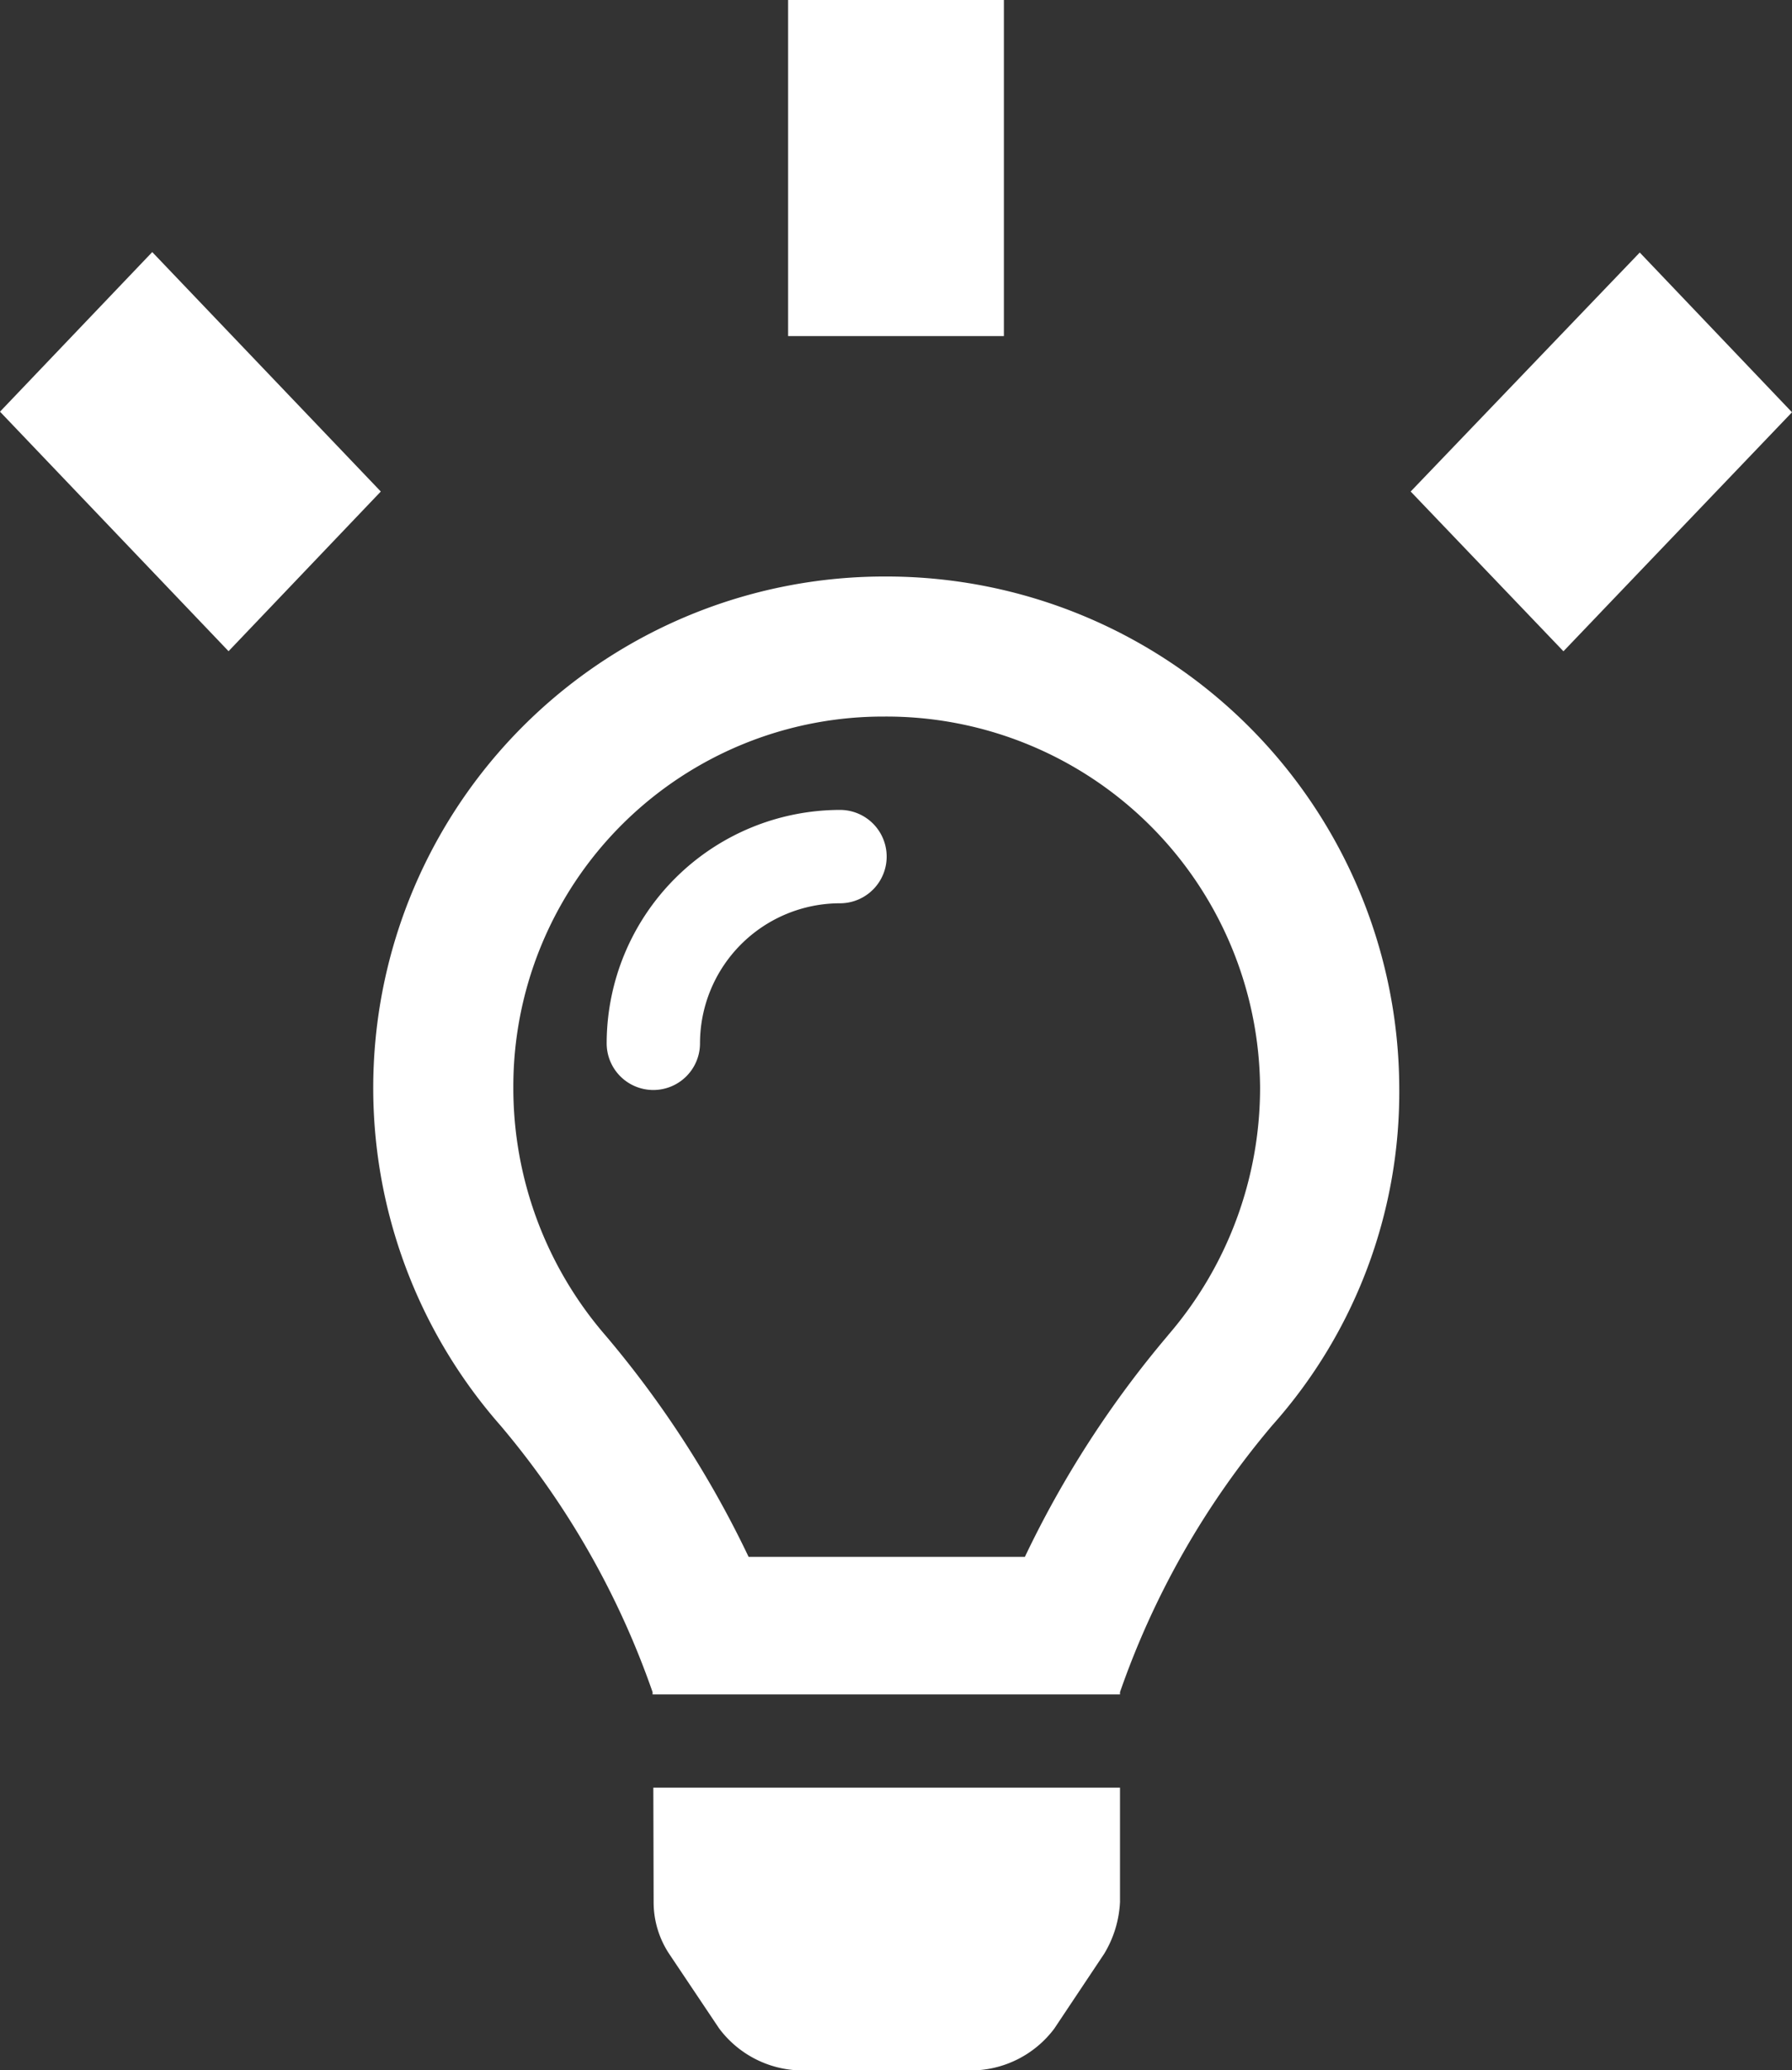 <svg xmlns="http://www.w3.org/2000/svg" width="24" height="27.719" viewBox="0 0 24 27.719">
  <rect x="0" y="0" width="24" height="27.719" fill="#333333" stroke="none"/>
  <g id="Group_336" data-name="Group 336" transform="translate(-451 -886.75)">
    <path id="Path_473" data-name="Path 473" d="M19.754,17.747a1.252,1.252,0,0,0,.206.691l.67,1A1.4,1.4,0,0,0,21.671,20H24.08a1.4,1.4,0,0,0,1.04-.558l.667-1A1.472,1.472,0,0,0,26,17.747L26,16.216H19.75ZM22.876,0A6.847,6.847,0,0,0,17.7,11.364a11.237,11.237,0,0,1,2.04,3.573c0,.01,0,.02,0,.031H26c0-.01,0-.02,0-.031a11.234,11.234,0,0,1,2.04-3.573,6.7,6.7,0,0,0,1.7-4.524A6.868,6.868,0,0,0,22.876,0Zm3.766,10.161a13.686,13.686,0,0,0-1.916,2.965h-3.7a13.688,13.688,0,0,0-1.916-2.964A5.064,5.064,0,0,1,17.875,6.84,4.953,4.953,0,0,1,22.84,1.875,5.005,5.005,0,0,1,27.876,6.84,5.071,5.071,0,0,1,26.641,10.161ZM22.25,3.125A3.129,3.129,0,0,0,19.125,6.25a.625.625,0,1,0,1.25,0A1.877,1.877,0,0,1,22.25,4.375a.625.625,0,1,0,0-1.25Z" transform="translate(440 894.469)" fill="#fff"/>
    <path id="Icon_ionic-md-flashlight" data-name="Icon ionic-md-flashlight" d="M16.18,2.25H19.07v4.5H16.18ZM5.625,7.762,7.664,5.625l3.061,3.206L8.686,10.969ZM24.518,8.831l3.068-3.2L29.625,7.77l-3.061,3.2Z" transform="translate(445.375 884.5)" fill="#fff"/>
  </g>
</svg>

